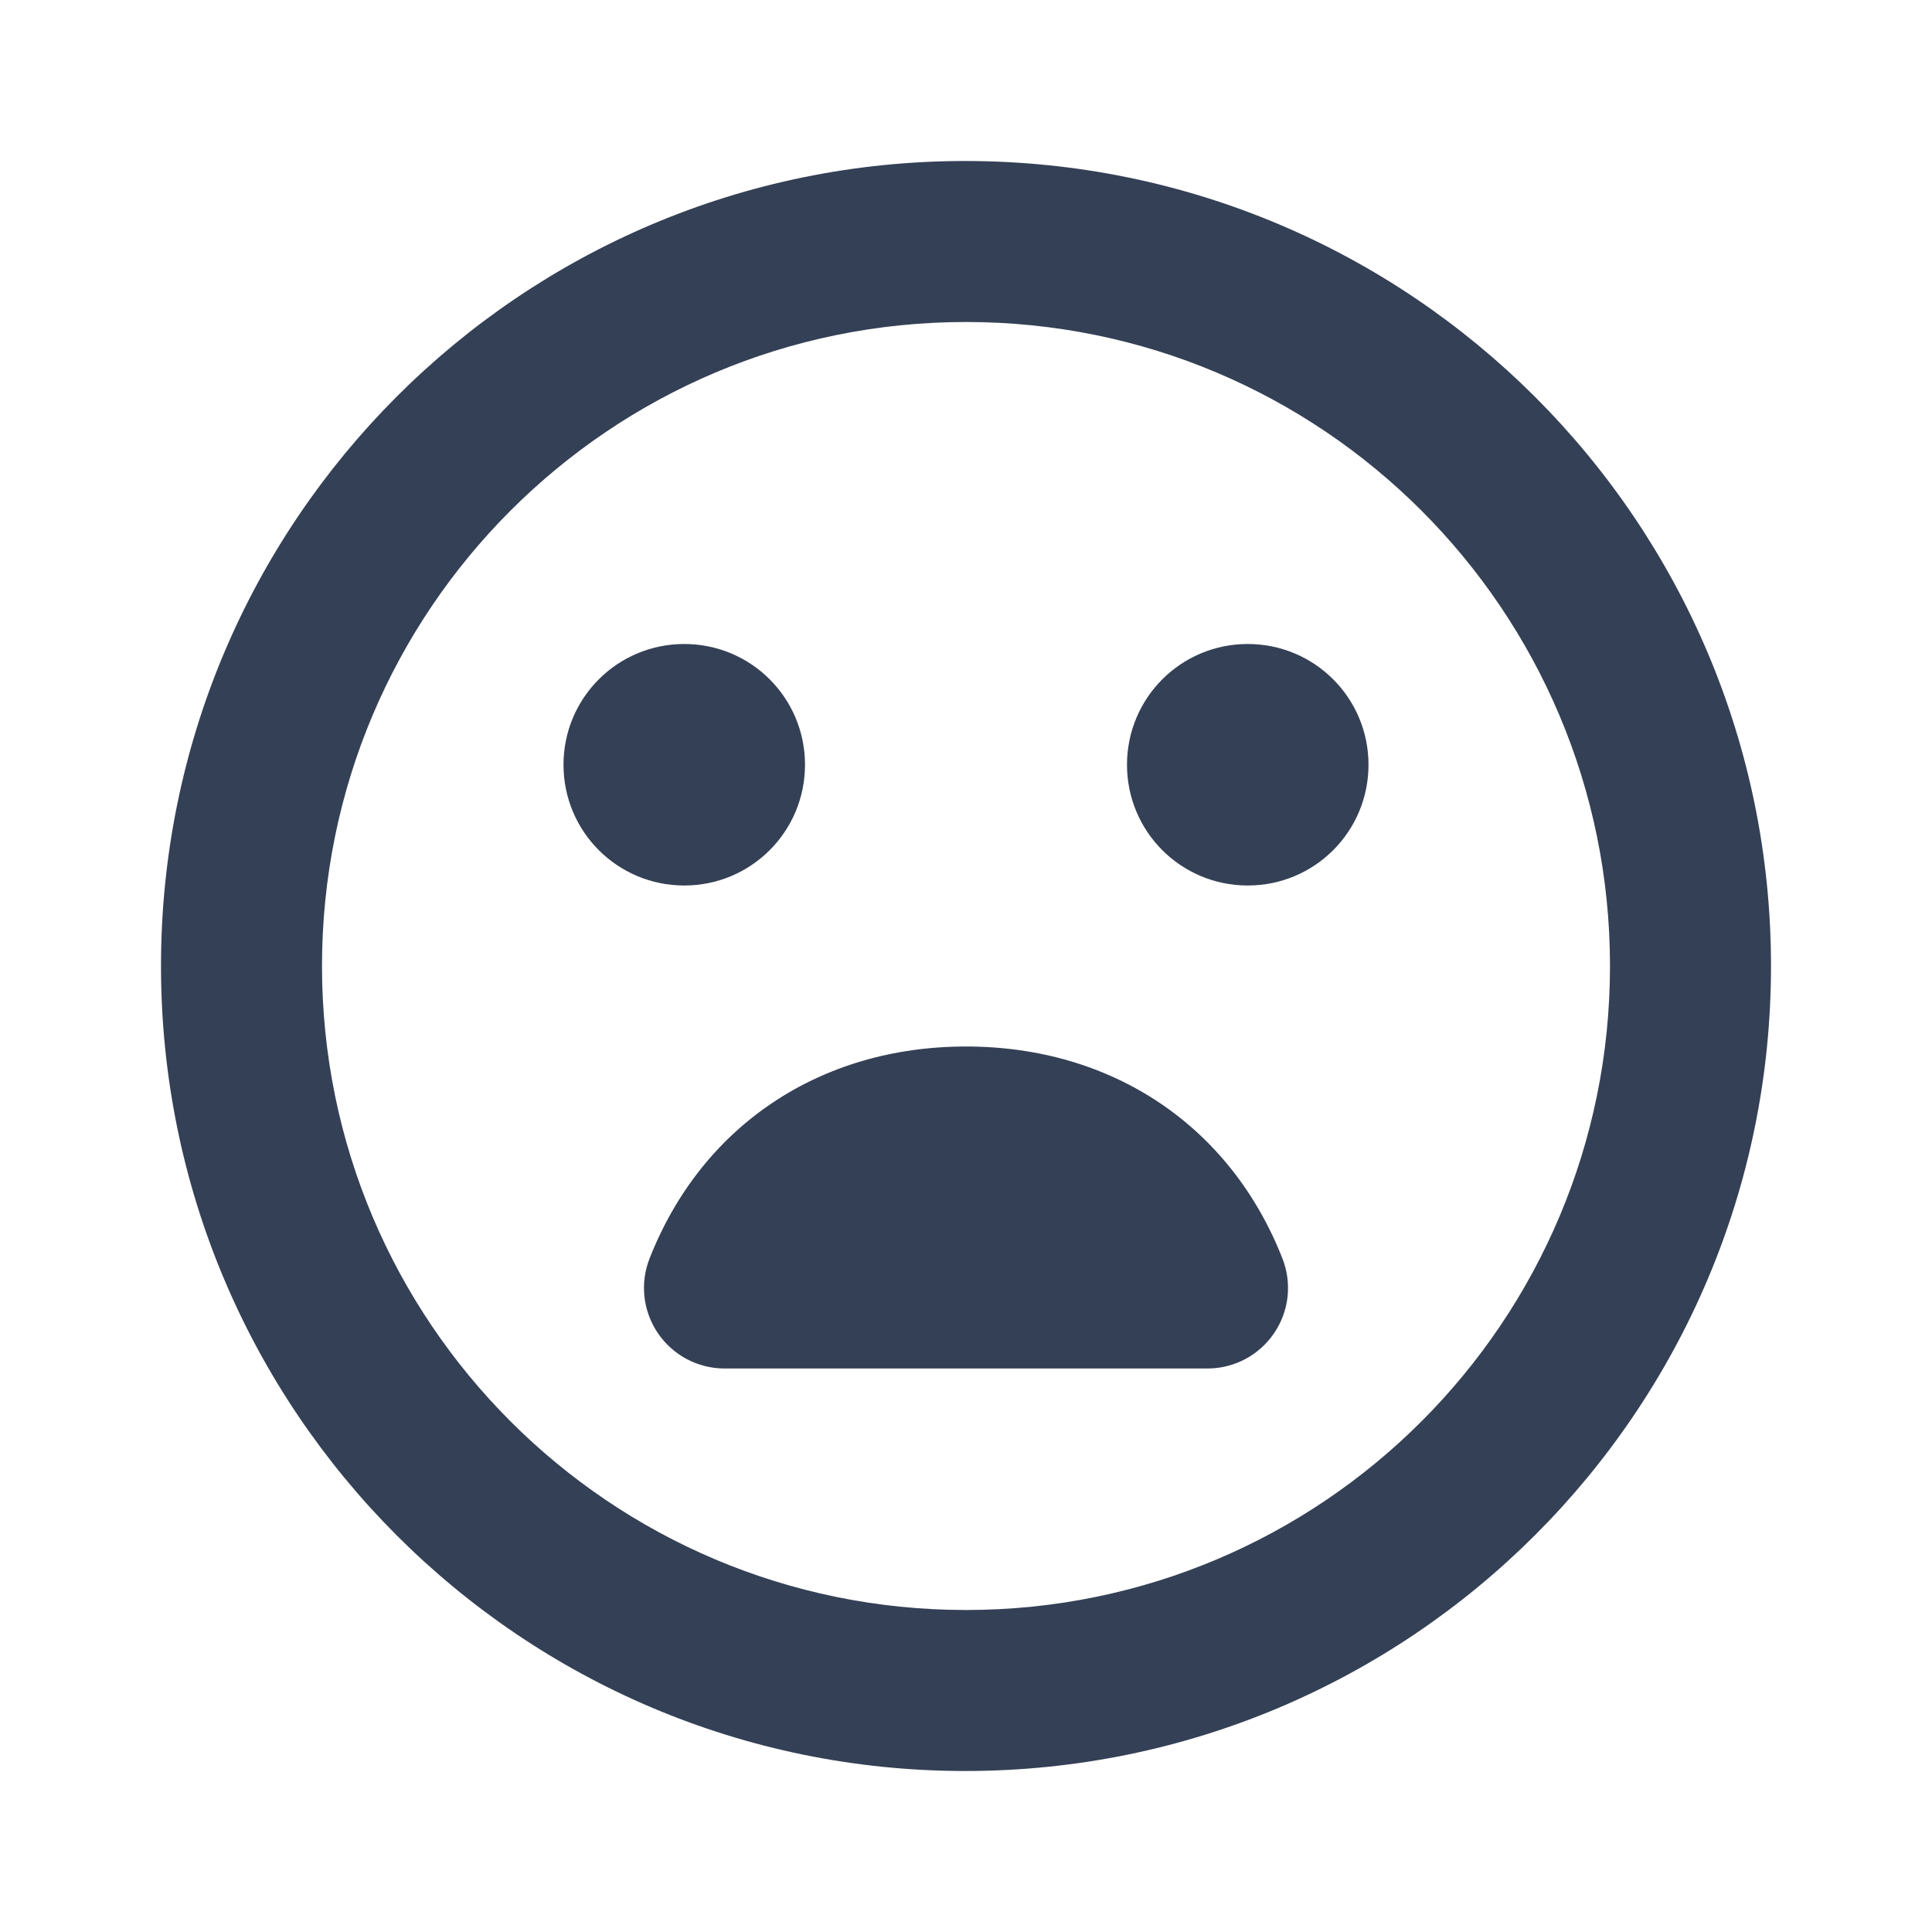 <svg xmlns="http://www.w3.org/2000/svg" width="24" height="24" viewBox="0 0 24 24">
  <path fill="#344055" fill-rule="evenodd" d="M9,17 C8.67,17 8.36,16.836 8.174,16.563 C7.987,16.29 7.948,15.942 8.069,15.634 C8.716,13.985 10.186,13 12,13 C13.814,13 15.284,13.985 15.931,15.634 C16.052,15.942 16.013,16.29 15.826,16.563 C15.64,16.836 15.331,17 15,17 L9,17 Z M4,12 C4,16.42 7.58,20 12,20 C16.42,20 20,16.42 20,12 C20,7.58 16.42,4 12,4 C7.58,4 4,7.58 4,12 Z M2,12 C2,6.48 6.47,2 11.99,2 C17.52,2 22,6.48 22,12 C22,17.52 17.52,22 11.99,22 C6.47,22 2,17.52 2,12 Z M8.5,11 C7.67,11 7,10.33 7,9.5 C7,8.67 7.67,8 8.5,8 C9.33,8 10,8.67 10,9.5 C10,10.33 9.33,11 8.5,11 Z M15.5,11 C14.67,11 14,10.33 14,9.5 C14,8.67 14.67,8 15.5,8 C16.33,8 17,8.67 17,9.5 C17,10.33 16.33,11 15.5,11 Z"/>
</svg>
